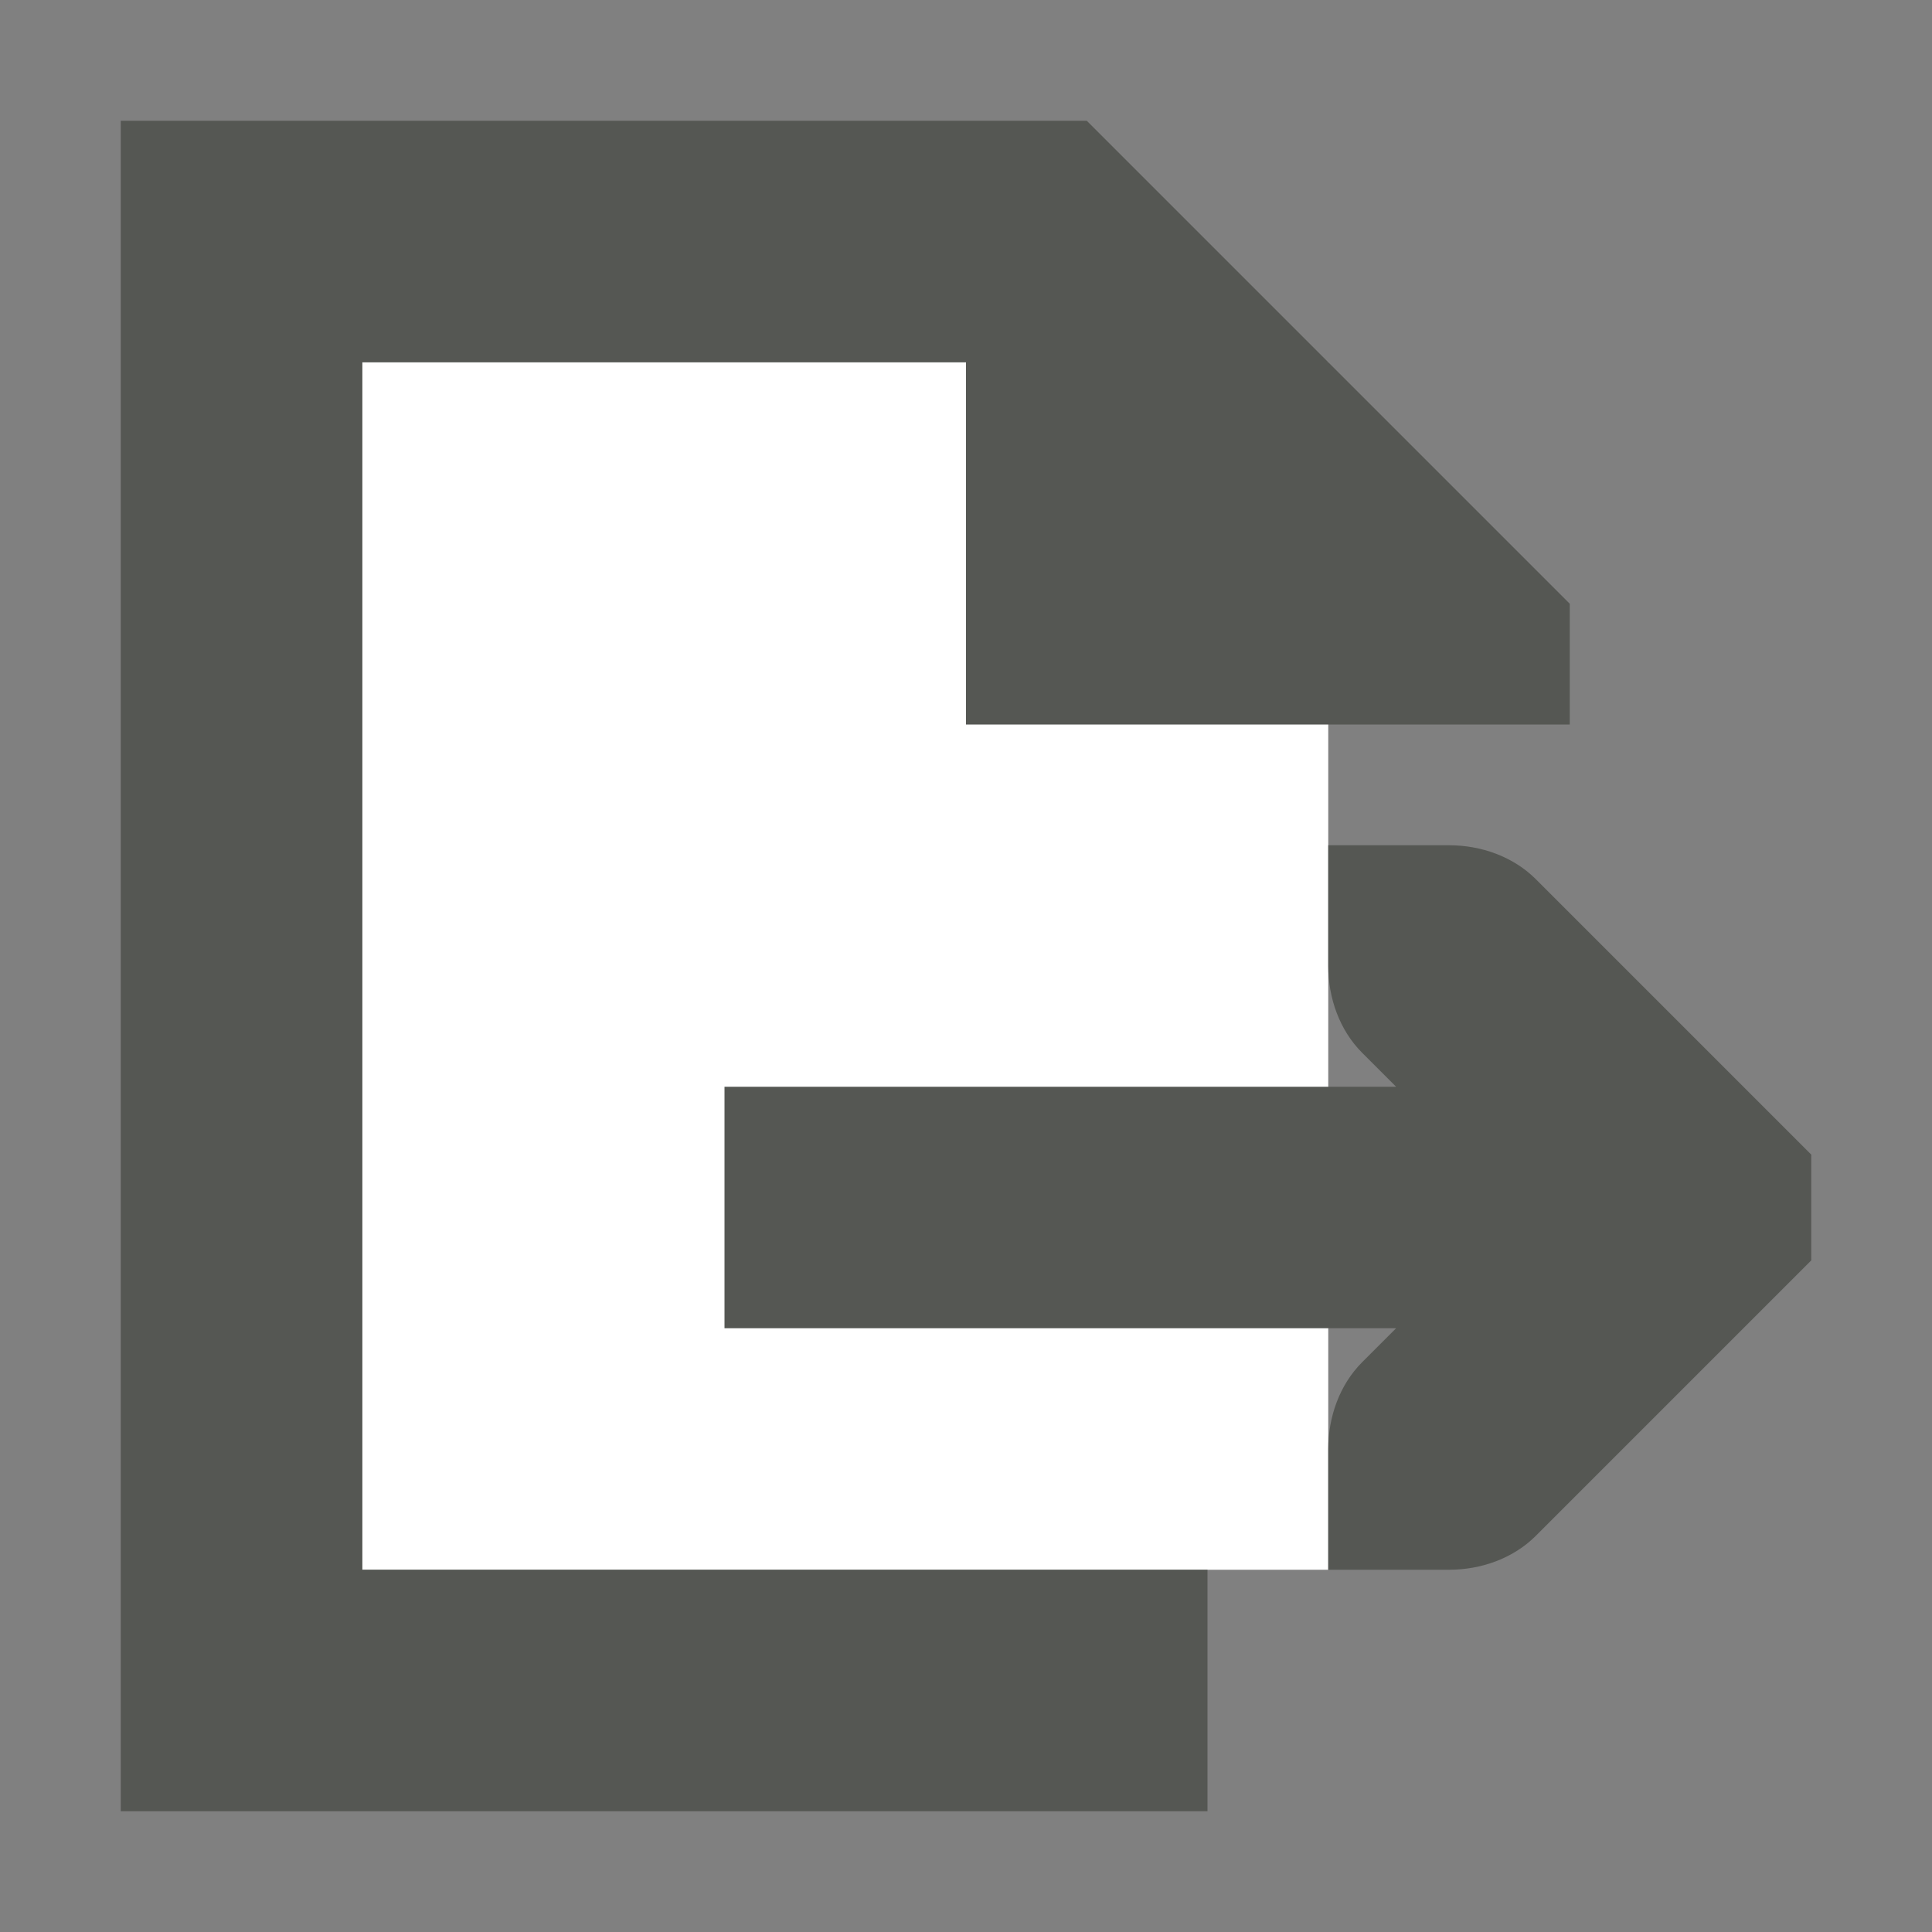 <svg xmlns="http://www.w3.org/2000/svg" viewBox="0 0 16 16">
  <rect x="0" y="0" width="16" height="16" fill="#808080" stroke="none"/>
  <path
     style="fill:#ffffff"
     d="M 3 3 L 3 13 L 11 13 L 11 3 L 3 3 z "
     />
  <path
     style="fill:#555753"
     d="M 1 1 L 1 15 L 10 15 L 10 13 L 3 13 L 3 3 L 8 3 L 8 6 L 11 6 L 13 6 L 13 5 L 9 1 L 1 1 z M 11 7 L 11 8 C 11 8.265 11.093 8.531 11.281 8.719 L 11.562 9 L 6 9 L 6 11 L 11.562 11 L 11.281 11.281 C 11.093 11.469 11 11.735 11 12 L 11 13 L 12 13 C 12.265 13 12.531 12.907 12.719 12.719 L 14.719 10.719 L 15 10.438 L 15 9.562 L 14.719 9.281 L 12.719 7.281 C 12.531 7.093 12.265 7 12 7 L 11 7 z "
     />
</svg>
